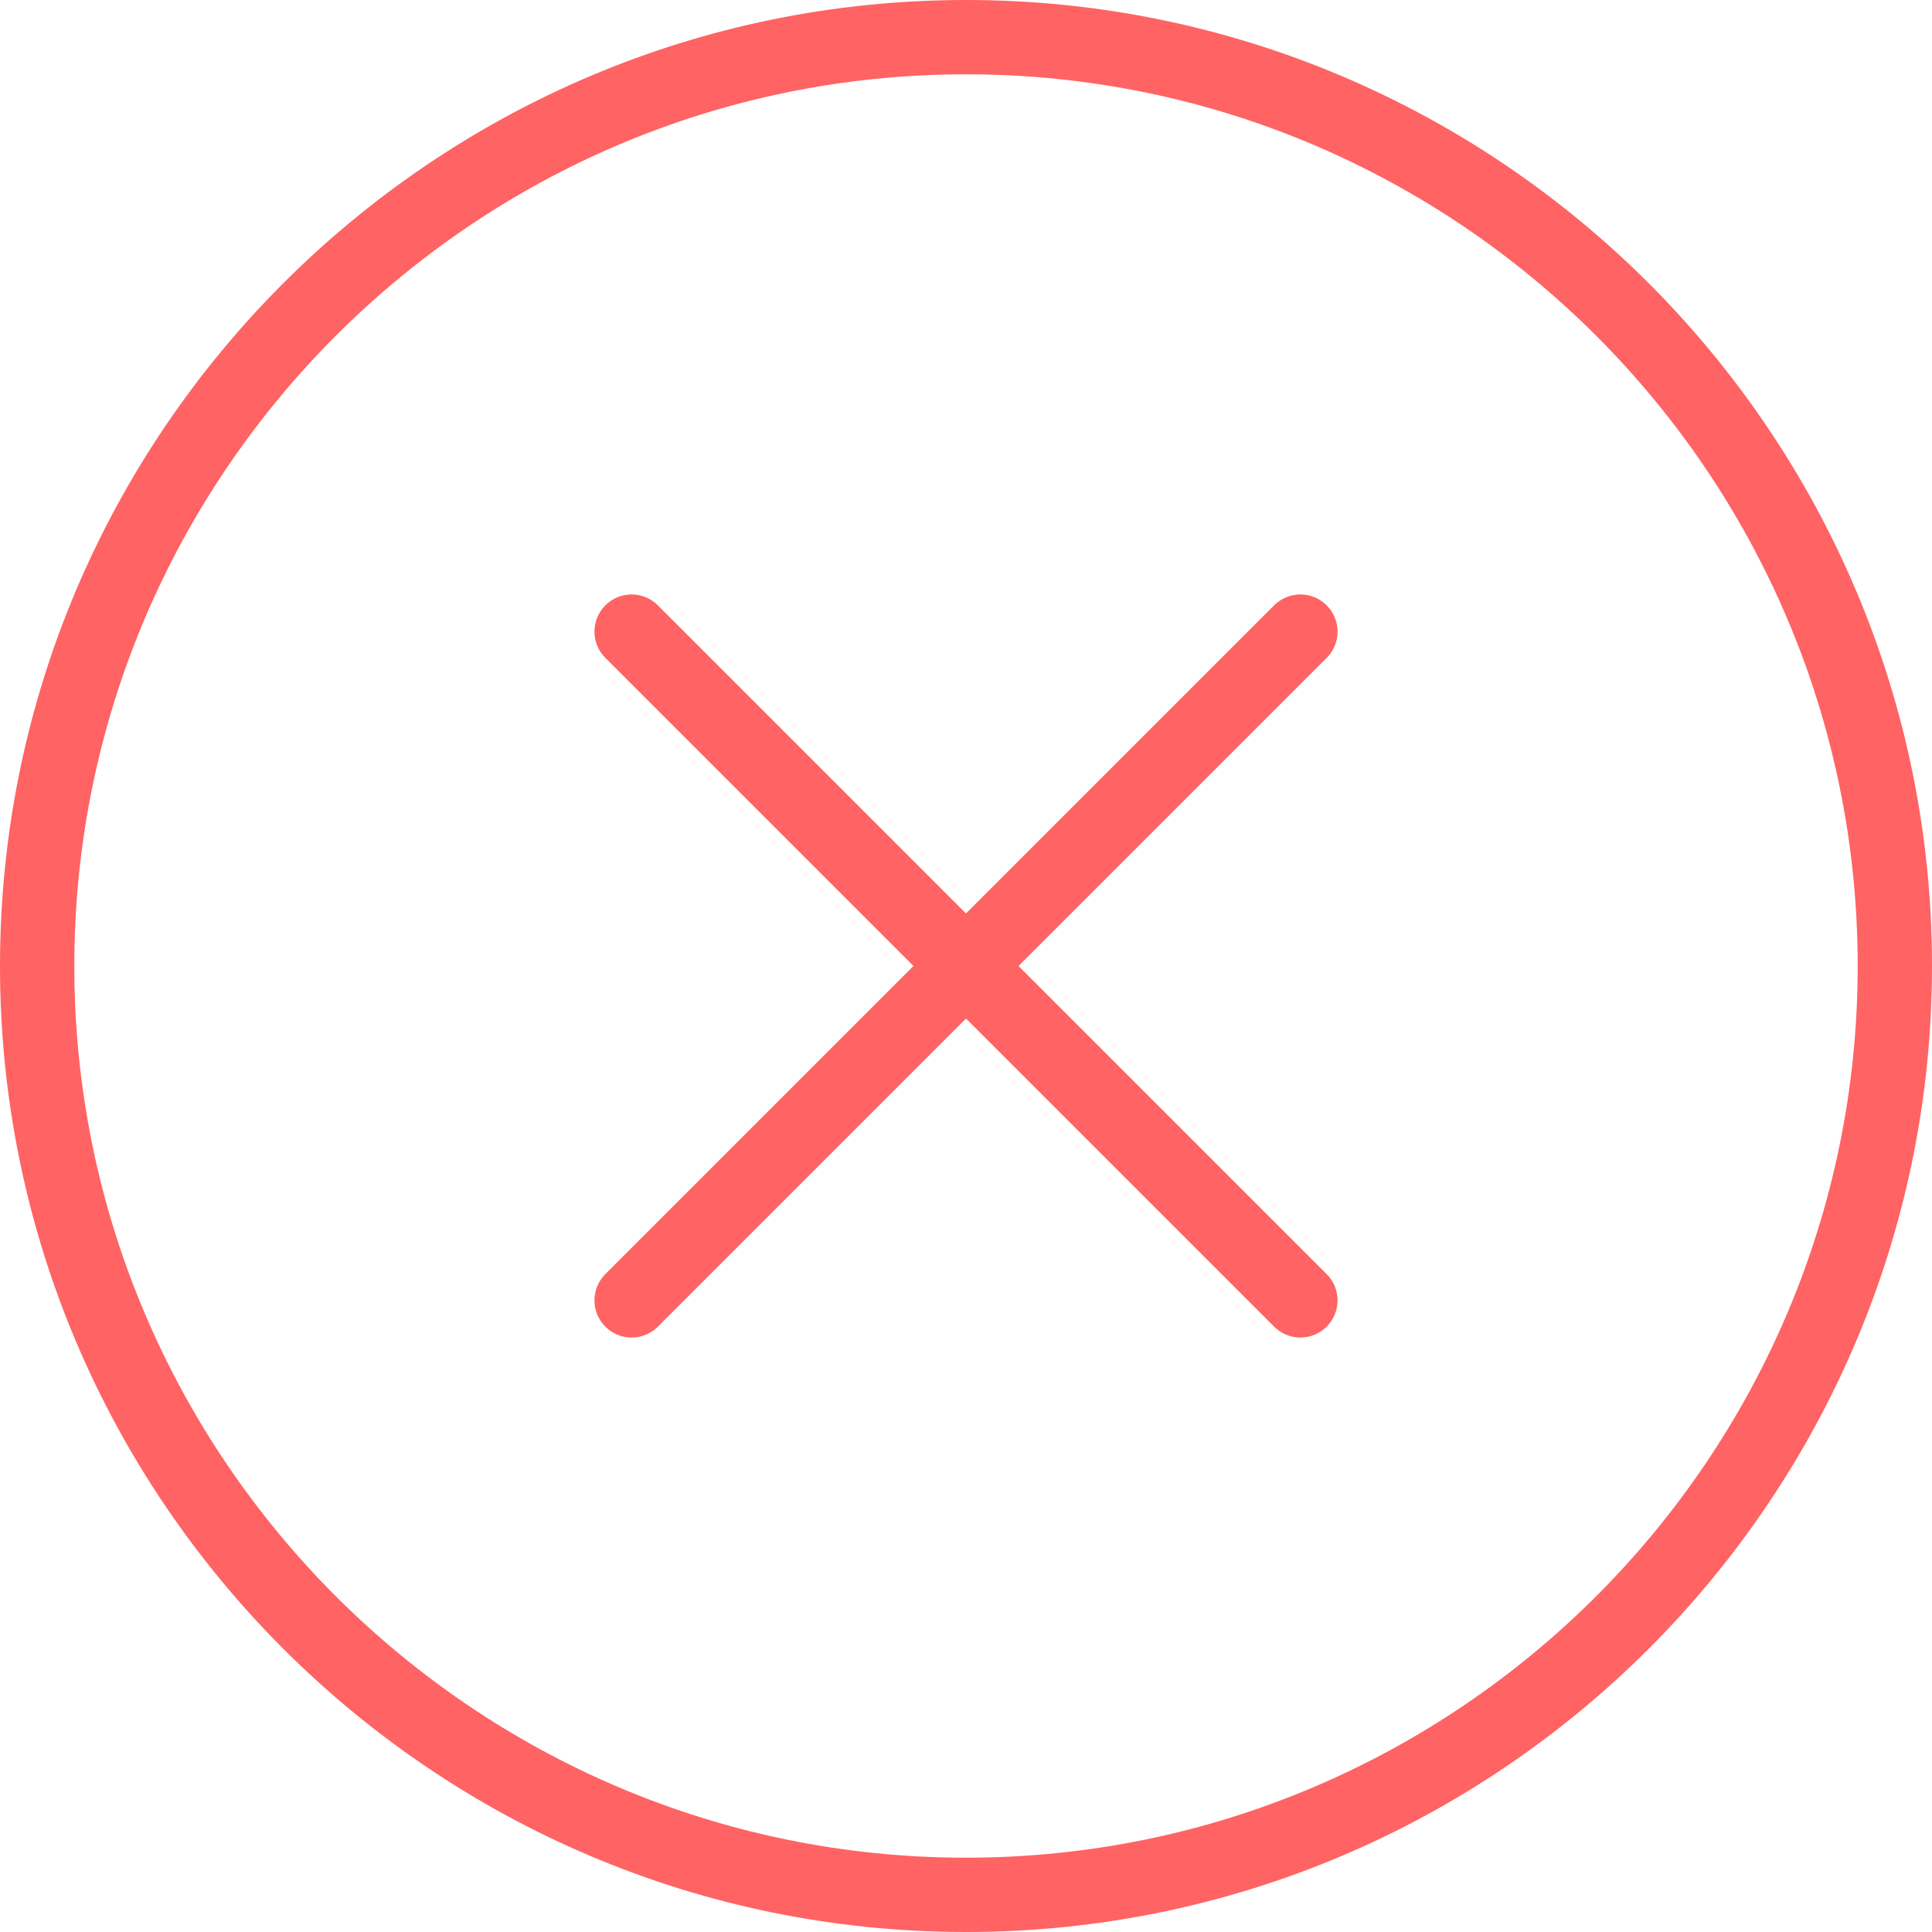 <svg width="52" height="52" viewBox="0 0 52 52" fill="none" xmlns="http://www.w3.org/2000/svg">
<g clip-path="url(#clip0_24_2)">
<path d="M26 0C11.664 0 0 11.663 0 26C0 40.337 11.664 52 26 52C40.336 52 52 40.337 52 26C52 11.663 40.336 0 26 0ZM26 50C12.767 50 2 39.233 2 26C2 12.767 12.767 2 26 2C39.233 2 50 12.767 50 26C50 39.233 39.233 50 26 50Z" fill="#FF6363"/>
<path d="M35.707 16.293C35.316 15.902 34.684 15.902 34.293 16.293L26 24.586L17.707 16.293C17.316 15.902 16.684 15.902 16.293 16.293C15.902 16.684 15.902 17.316 16.293 17.707L24.586 26L16.293 34.293C15.902 34.684 15.902 35.316 16.293 35.707C16.488 35.902 16.744 36 17 36C17.256 36 17.512 35.902 17.707 35.707L26 27.414L34.293 35.707C34.488 35.902 34.744 36 35 36C35.256 36 35.512 35.902 35.707 35.707C36.098 35.316 36.098 34.684 35.707 34.293L27.414 26L35.707 17.707C36.098 17.316 36.098 16.684 35.707 16.293Z" fill="#FF6363"/>
</g>
<defs>
<clipPath id="clip0_24_2">
<rect width="52" height="52" fill="white"/>
</clipPath>
</defs>
</svg>
